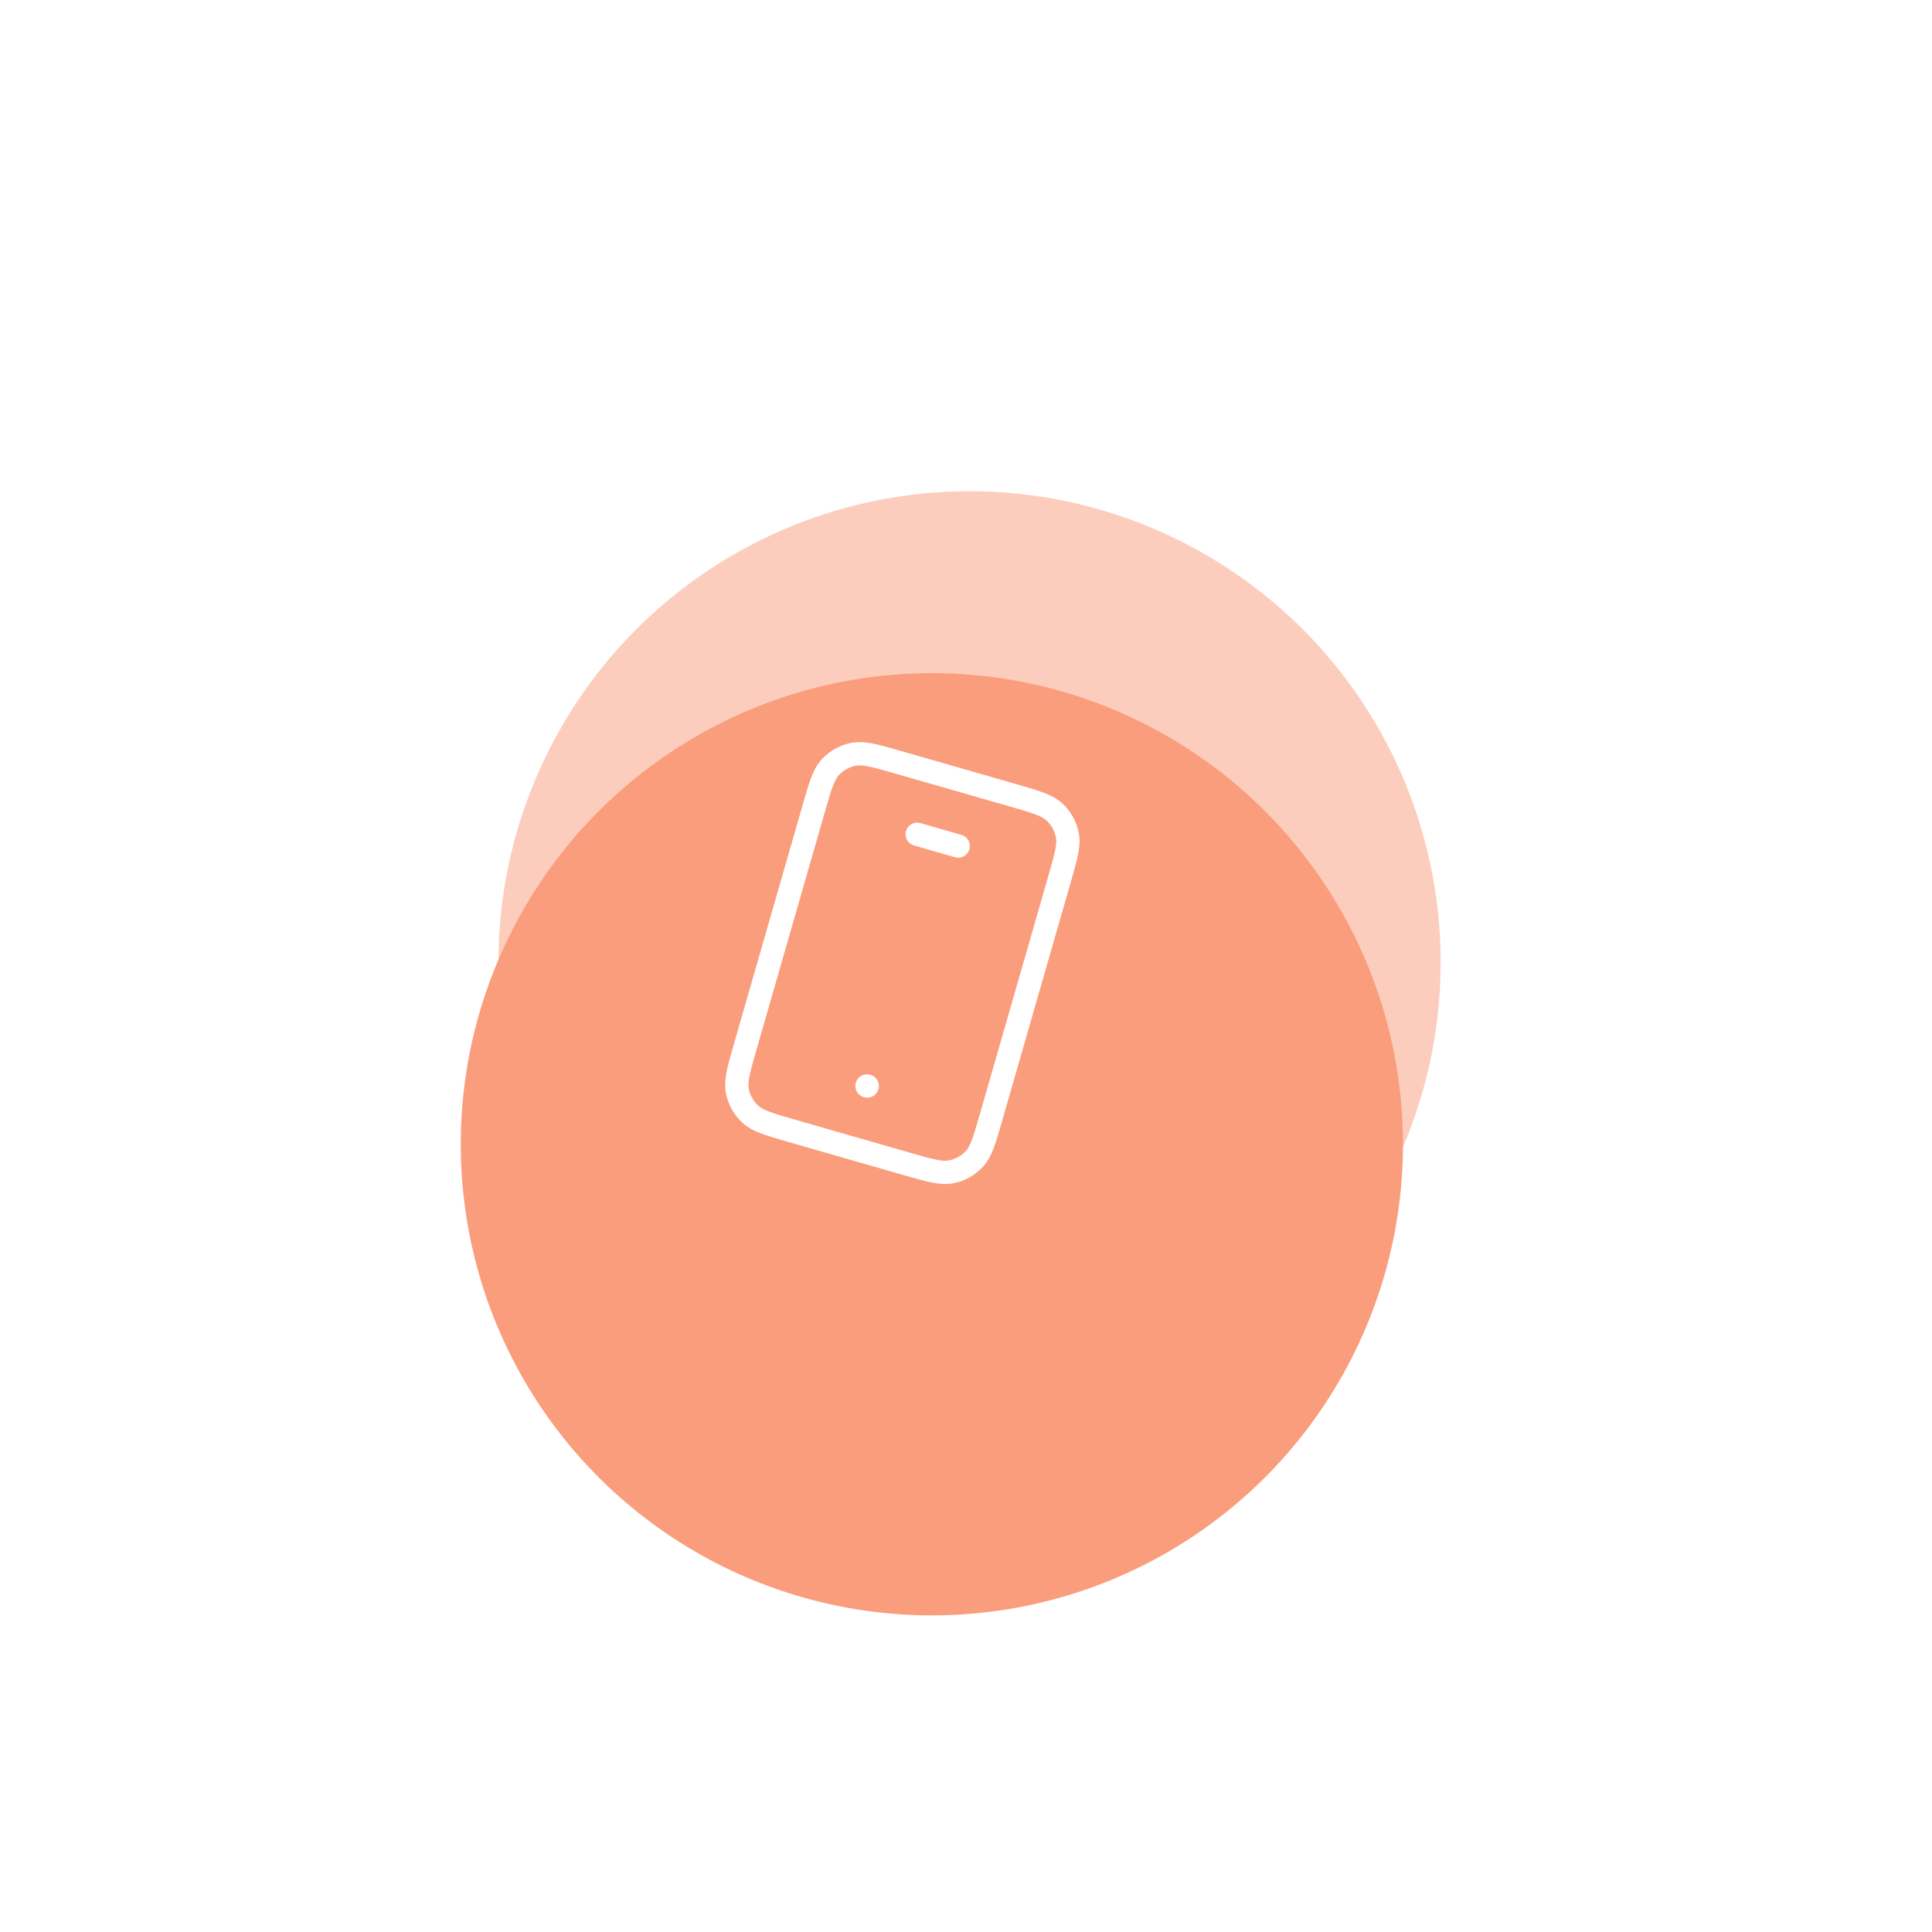 <svg width="166" height="166" viewBox="0 0 166 166" fill="none" xmlns="http://www.w3.org/2000/svg">
<g filter="url(#filter0_f_2618_2542)">
<circle cx="83.304" cy="82.687" r="40.479" fill="#FA9D7C" fill-opacity="0.5"/>
</g>
<g filter="url(#filter1_dii_2618_2542)">
<circle cx="77.262" cy="81.479" r="40.479" fill="#FA9D7C"/>
</g>
<g clip-path="url(#clip0_2618_2542)">
<path d="M74.496 93.306L74.513 93.311M78.807 71.683L82.327 72.695M68.05 97.169L77.905 100.003C79.876 100.569 80.862 100.853 81.725 100.685C82.484 100.538 83.177 100.155 83.705 99.59C84.305 98.947 84.589 97.962 85.156 95.99L91.025 75.577C91.591 73.606 91.875 72.62 91.708 71.757C91.561 70.998 91.177 70.304 90.612 69.777C89.969 69.177 88.984 68.893 87.013 68.326L77.158 65.493C75.186 64.926 74.201 64.643 73.338 64.81C72.579 64.957 71.885 65.341 71.358 65.906C70.757 66.549 70.474 67.534 69.907 69.505L64.038 89.919C63.471 91.89 63.188 92.875 63.355 93.739C63.502 94.498 63.886 95.191 64.451 95.719C65.094 96.319 66.079 96.602 68.05 97.169Z" stroke="white" stroke-width="2" stroke-linecap="round" stroke-linejoin="round"/>
</g>
<defs>
<filter id="filter0_f_2618_2542" x="0.728" y="0.111" width="165.152" height="165.152" filterUnits="userSpaceOnUse" color-interpolation-filters="sRGB">
<feFlood flood-opacity="0" result="BackgroundImageFix"/>
<feBlend mode="normal" in="SourceGraphic" in2="BackgroundImageFix" result="shape"/>
<feGaussianBlur stdDeviation="21.048" result="effect1_foregroundBlur_2618_2542"/>
</filter>
<filter id="filter1_dii_2618_2542" x="14.332" y="32.581" width="125.861" height="125.862" filterUnits="userSpaceOnUse" color-interpolation-filters="sRGB">
<feFlood flood-opacity="0" result="BackgroundImageFix"/>
<feColorMatrix in="SourceAlpha" type="matrix" values="0 0 0 0 0 0 0 0 0 0 0 0 0 0 0 0 0 0 127 0" result="hardAlpha"/>
<feMorphology radius="5.613" operator="erode" in="SourceAlpha" result="effect1_dropShadow_2618_2542"/>
<feOffset dy="14.032"/>
<feGaussianBlur stdDeviation="14.032"/>
<feColorMatrix type="matrix" values="0 0 0 0 0.916 0 0 0 0 0.921 0 0 0 0 0.928 0 0 0 1 0"/>
<feBlend mode="multiply" in2="BackgroundImageFix" result="effect1_dropShadow_2618_2542"/>
<feBlend mode="normal" in="SourceGraphic" in2="effect1_dropShadow_2618_2542" result="shape"/>
<feColorMatrix in="SourceAlpha" type="matrix" values="0 0 0 0 0 0 0 0 0 0 0 0 0 0 0 0 0 0 127 0" result="hardAlpha"/>
<feOffset/>
<feGaussianBlur stdDeviation="2.806"/>
<feComposite in2="hardAlpha" operator="arithmetic" k2="-1" k3="1"/>
<feColorMatrix type="matrix" values="0 0 0 0 0.625 0 0 0 0 0.631 0 0 0 0 0.658 0 0 0 1 0"/>
<feBlend mode="color-burn" in2="shape" result="effect2_innerShadow_2618_2542"/>
<feColorMatrix in="SourceAlpha" type="matrix" values="0 0 0 0 0 0 0 0 0 0 0 0 0 0 0 0 0 0 127 0" result="hardAlpha"/>
<feOffset dx="2.806" dy="2.806"/>
<feGaussianBlur stdDeviation="1.403"/>
<feComposite in2="hardAlpha" operator="arithmetic" k2="-1" k3="1"/>
<feColorMatrix type="matrix" values="0 0 0 0 1 0 0 0 0 1 0 0 0 0 1 0 0 0 0.3 0"/>
<feBlend mode="normal" in2="effect2_innerShadow_2618_2542" result="effect3_innerShadow_2618_2542"/>
</filter>
<clipPath id="clip0_2618_2542">
<rect width="43.946" height="43.946" fill="white" transform="translate(62.485 55.559) rotate(16.041)"/>
</clipPath>
</defs>
</svg>
